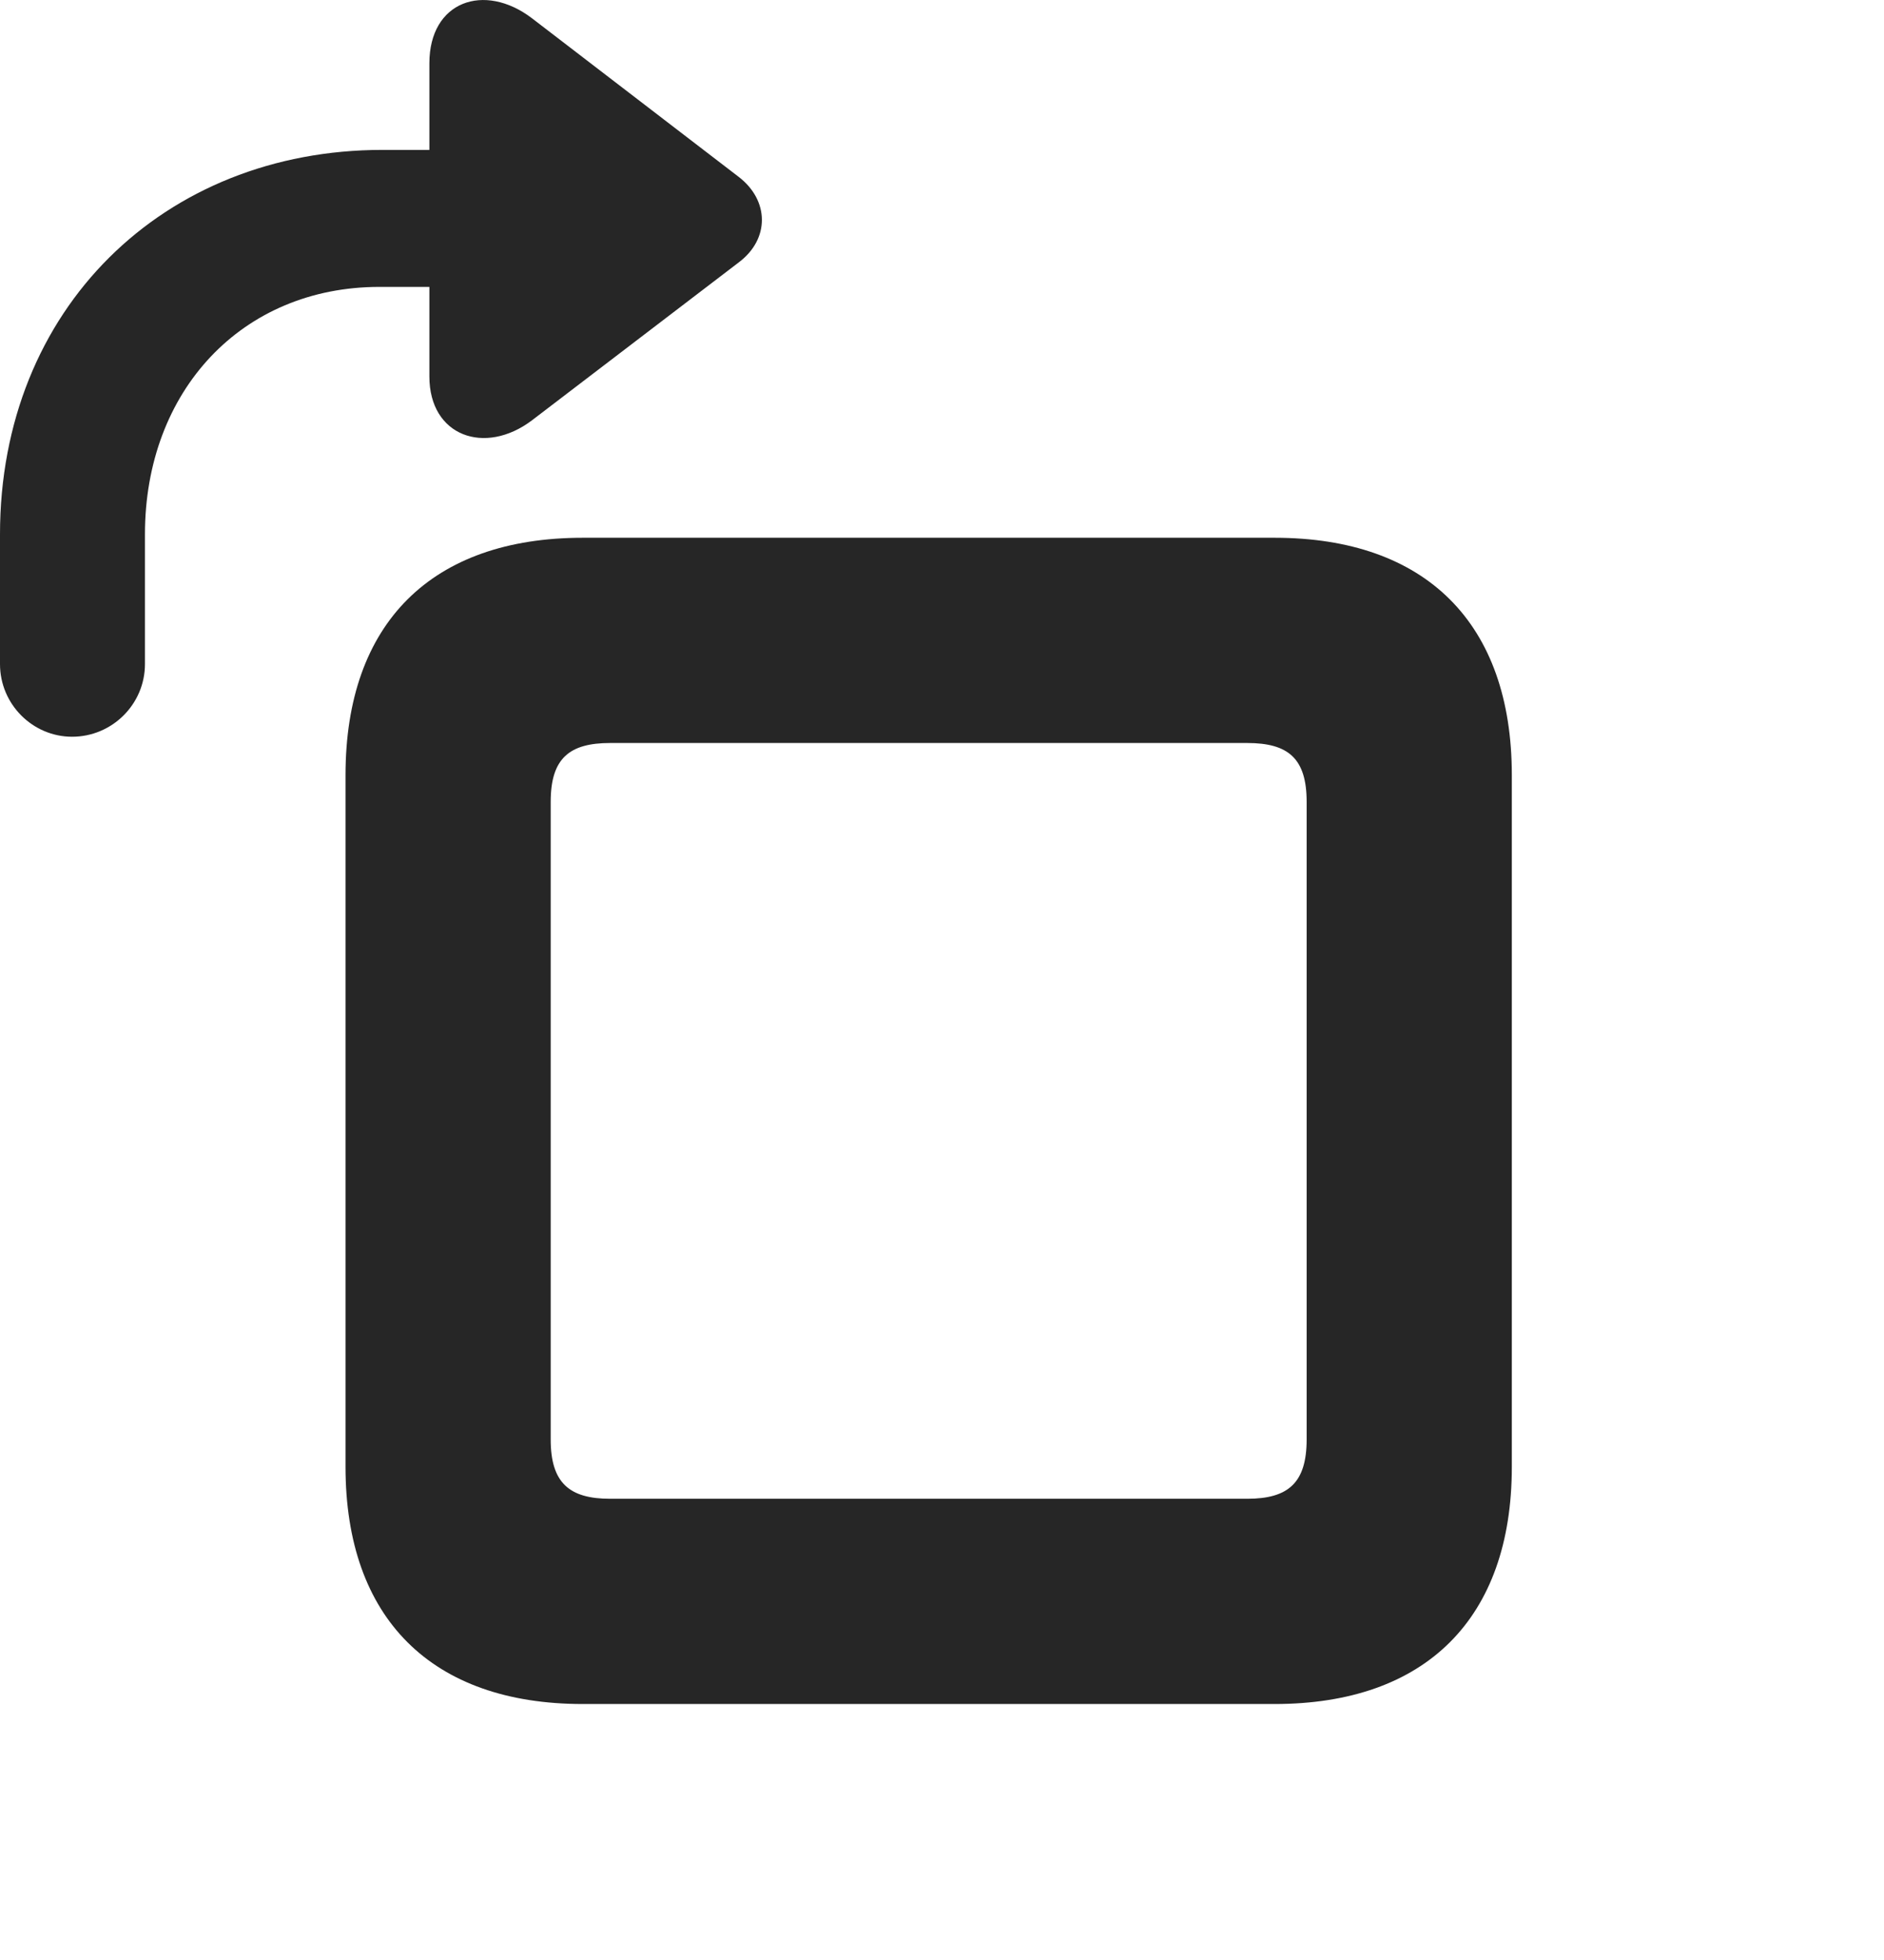 <?xml version="1.0" encoding="UTF-8"?>
<!--Generator: Apple Native CoreSVG 326-->
<!DOCTYPE svg PUBLIC "-//W3C//DTD SVG 1.1//EN" "http://www.w3.org/Graphics/SVG/1.1/DTD/svg11.dtd">
<svg version="1.1" xmlns="http://www.w3.org/2000/svg" xmlns:xlink="http://www.w3.org/1999/xlink"
       viewBox="0 0 26.151 27.192">
       <g>
              <rect height="27.192" opacity="0" width="26.151" x="0" y="0" />
              <path d="M1.001 10.223C1.557 10.223 2.012 9.771 2.012 9.215L2.012 7.414C2.012 5.424 3.357 3.981 5.267 3.981L5.96 3.981L5.96 5.224C5.96 6.054 6.731 6.324 7.382 5.834L10.253 3.642C10.688 3.317 10.678 2.779 10.253 2.454L7.382 0.252C6.723-0.248 5.96 0.015 5.96 0.879L5.96 2.08L5.31 2.08C2.273 2.08 0 4.285 0 7.414L0 9.215C0 9.771 0.452 10.223 1.001 10.223Z"
                     fill="currentColor" fill-opacity="0.85" />
              <path d="M17.692 23.645C19.788 23.645 20.985 22.459 20.985 20.354L20.985 10.756C20.985 8.644 19.788 7.462 17.692 7.462L8.089 7.462C5.994 7.462 4.796 8.644 4.796 10.756L4.796 20.354C4.796 22.459 5.994 23.645 8.089 23.645ZM17.312 20.797L8.469 20.797C7.902 20.797 7.644 20.576 7.644 19.974L7.644 11.126C7.644 10.524 7.902 10.31 8.469 10.31L17.312 10.31C17.882 10.31 18.137 10.524 18.137 11.126L18.137 19.974C18.137 20.576 17.882 20.797 17.312 20.797Z"
                     fill="currentColor" fill-opacity="0.85" />
       </g>
</svg>